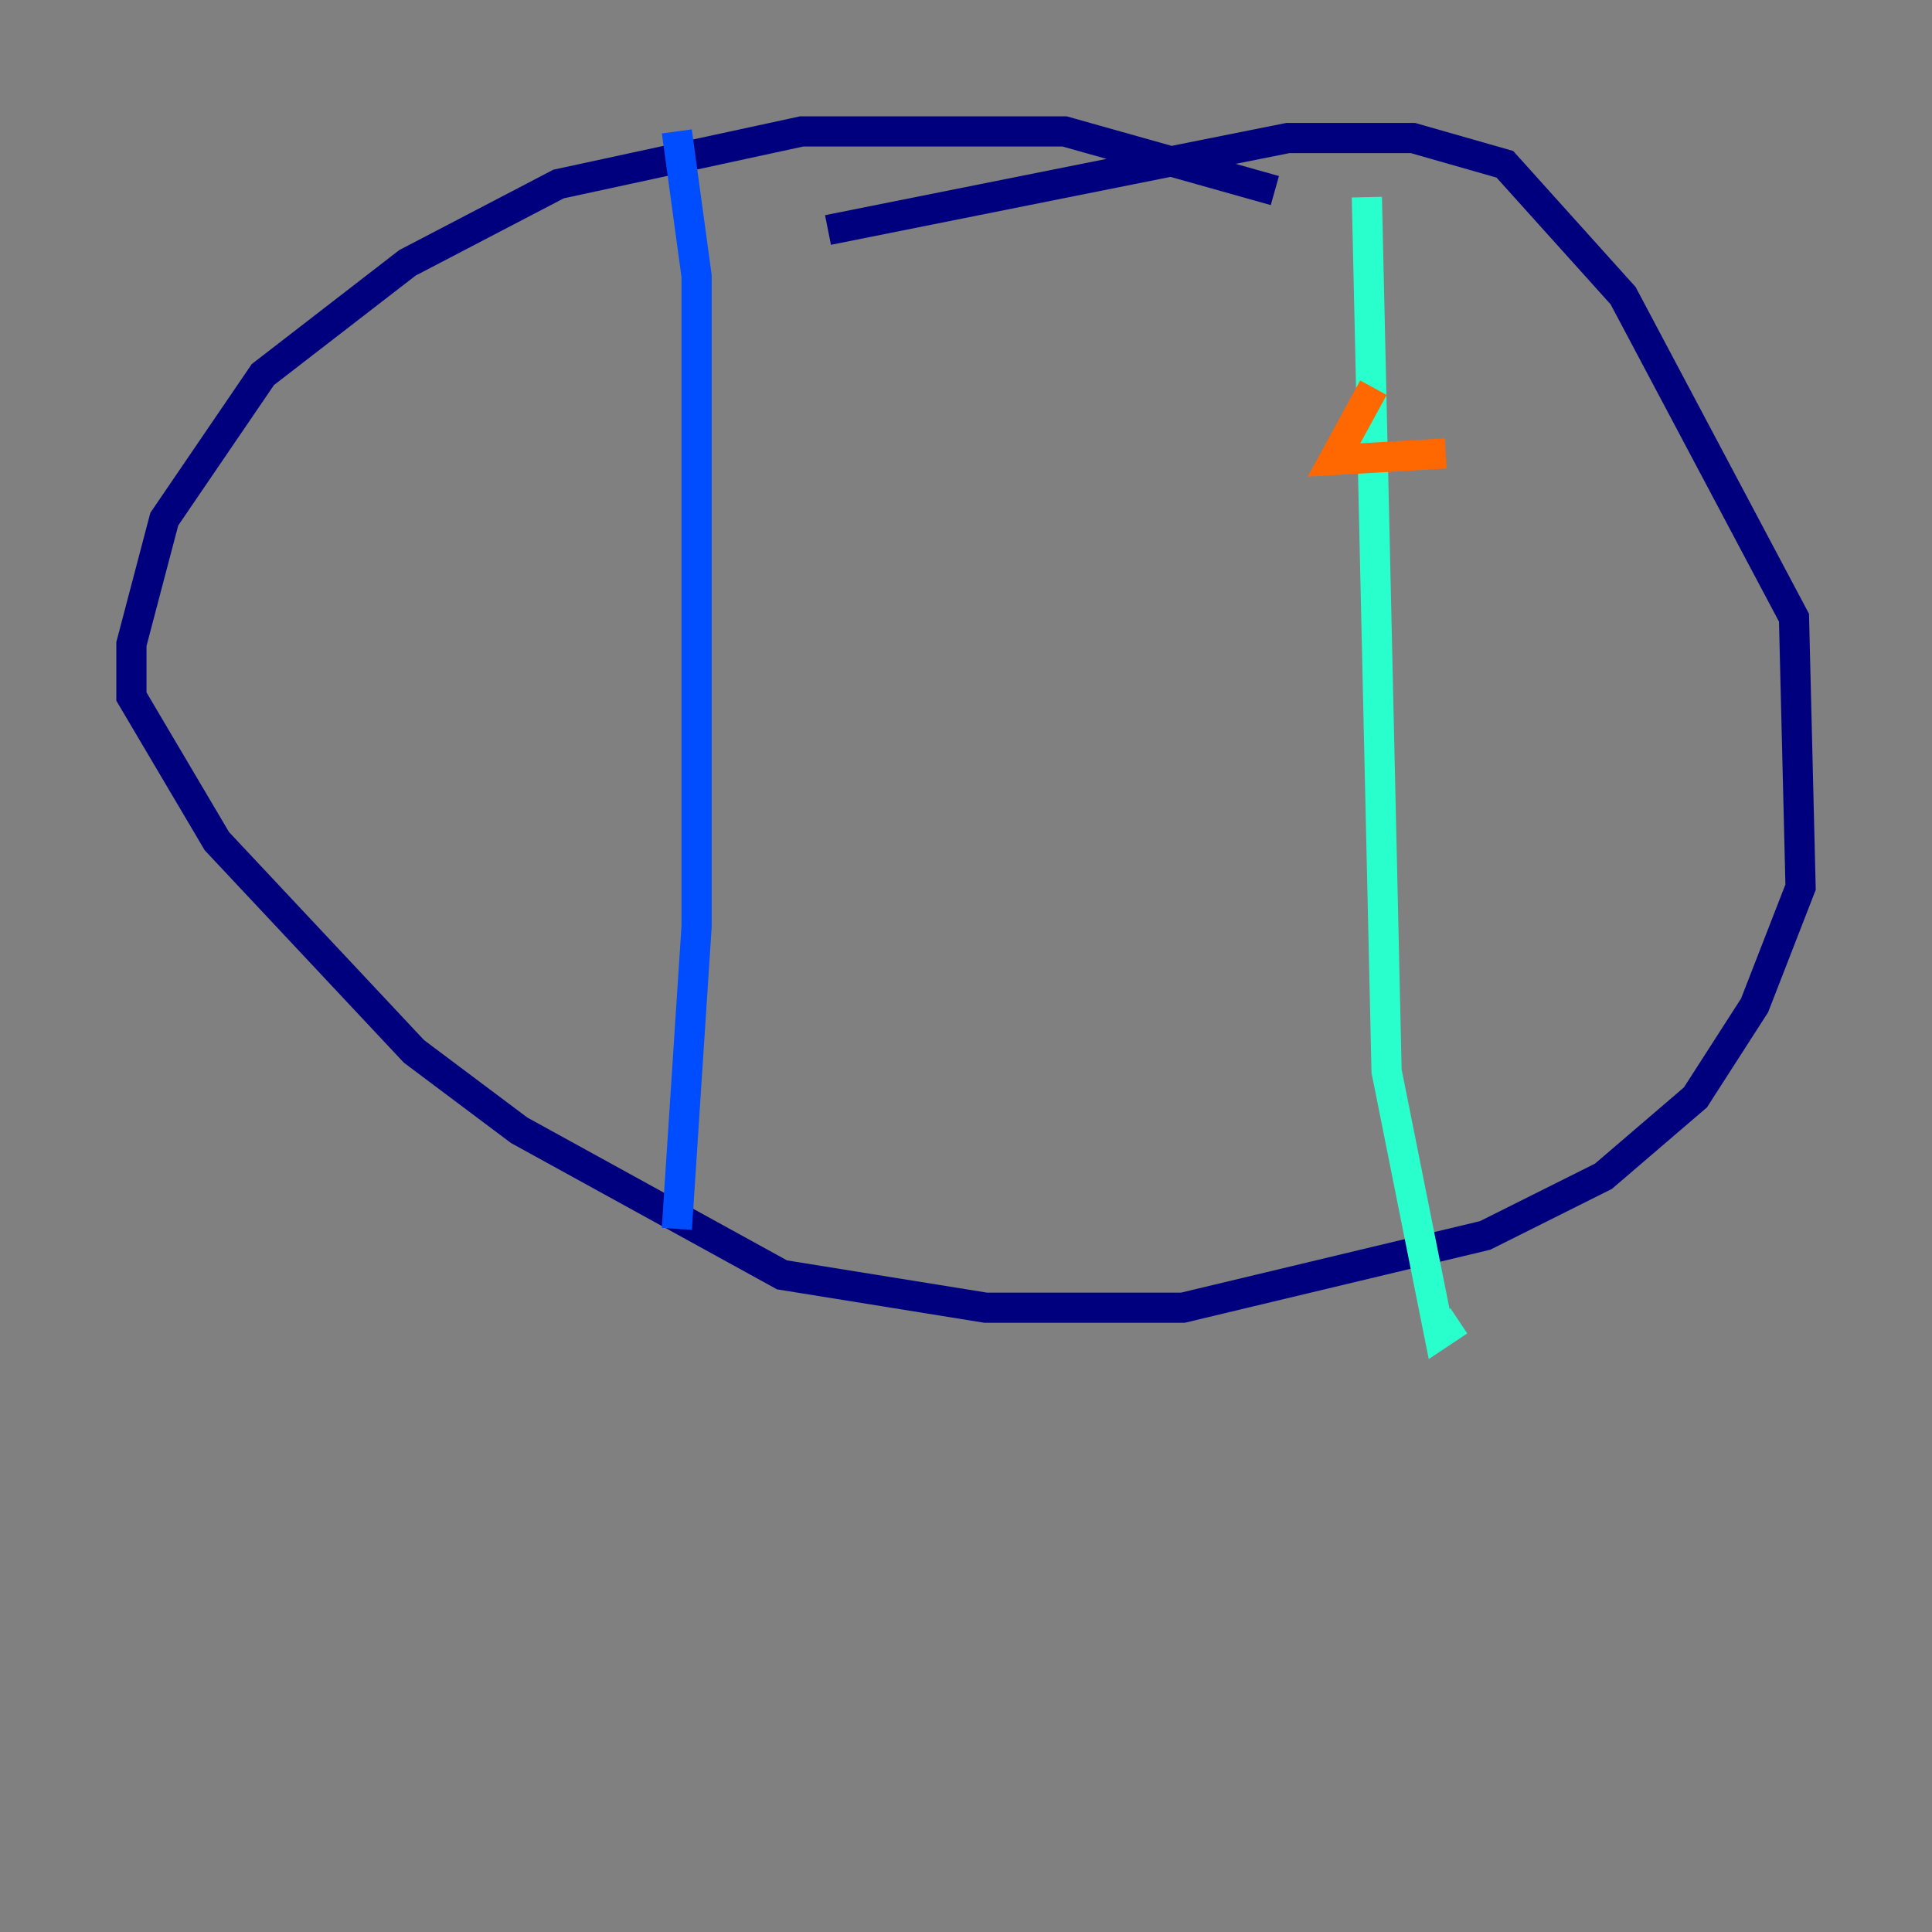 <?xml version="1.0" encoding="utf-8" ?>
<svg baseProfile="tiny" height="128" version="1.2" viewBox="0,0,128,128" width="128" xmlns="http://www.w3.org/2000/svg" xmlns:ev="http://www.w3.org/2001/xml-events" xmlns:xlink="http://www.w3.org/1999/xlink"><rect x="0" y="0" width="128" height="128" fill="#808080" stroke="none"/><defs /><polyline fill="none" points="84.463,12.626 70.531,8.707 53.116,8.707 37.007,12.191 26.993,17.415 17.415,24.816 10.884,34.395 8.707,42.667 8.707,46.15 14.367,55.728 27.429,69.66 34.395,74.884 51.809,84.463 65.306,86.639 78.367,86.639 98.395,81.85 106.231,77.932 112.326,72.707 116.245,66.612 119.293,58.776 118.857,40.925 107.537,19.592 99.701,10.884 93.605,9.143 85.333,9.143 54.857,15.238" stroke="#00007f" stroke-width="2" /><polyline fill="none" points="44.843,8.707 46.15,18.286 46.15,61.388 44.843,81.415" stroke="#004cff" stroke-width="2" /><polyline fill="none" points="90.558,13.061 91.864,70.966 95.347,88.381 96.653,87.51" stroke="#29ffcd" stroke-width="2" /><polyline fill="none" points="90.993,25.687 90.993,25.687" stroke="#cdff29" stroke-width="2" /><polyline fill="none" points="90.993,25.687 88.381,30.476 95.782,30.041" stroke="#ff6700" stroke-width="2" /><polyline fill="none" points="87.075,40.054 87.075,40.054" stroke="#7f0000" stroke-width="2" /></svg>